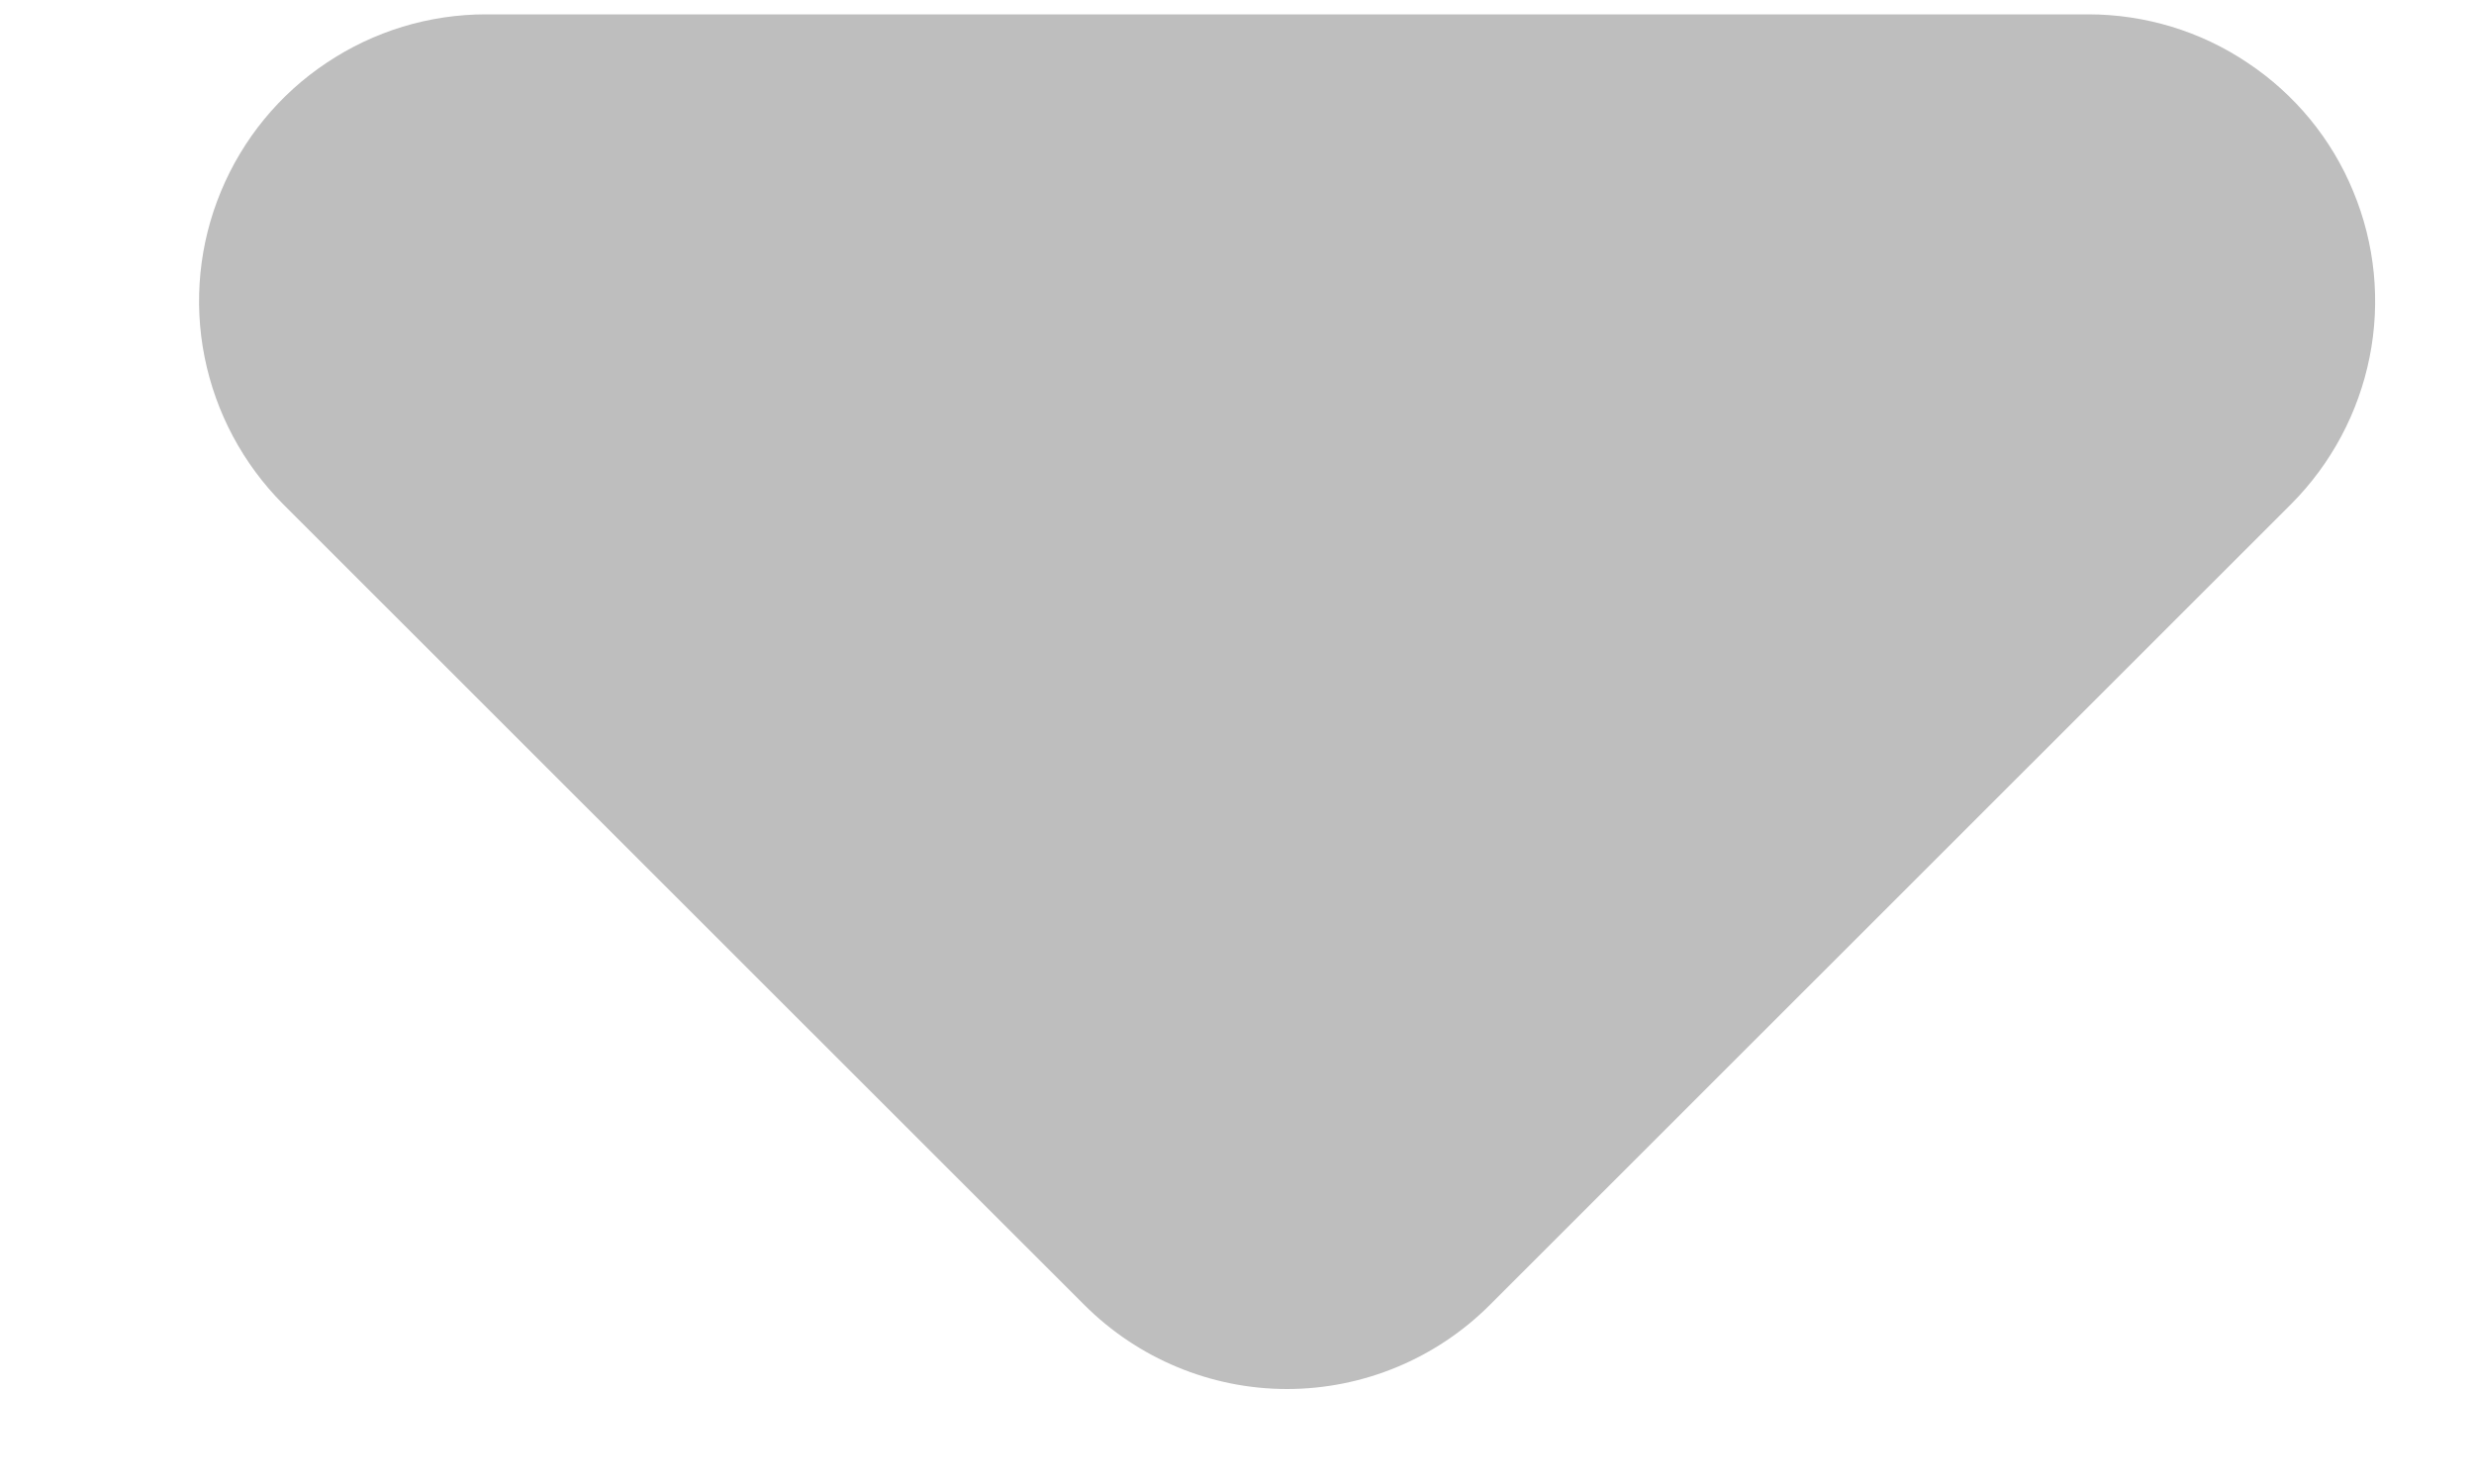 <svg width="10" height="6" viewBox="0 0 10 6" fill="none" xmlns="http://www.w3.org/2000/svg">
<path d="M9.512 0.774C9.425 0.562 9.276 0.381 9.085 0.254C8.895 0.126 8.67 0.058 8.441 0.058H1.964C1.735 0.058 1.511 0.126 1.32 0.254C1.129 0.381 0.981 0.562 0.893 0.774C0.805 0.986 0.782 1.219 0.827 1.444C0.872 1.669 0.982 1.875 1.144 2.038L4.383 5.276C4.6 5.493 4.895 5.616 5.202 5.616C5.51 5.616 5.805 5.493 6.022 5.276L9.261 2.038C9.423 1.875 9.533 1.669 9.578 1.444C9.623 1.219 9.6 0.986 9.512 0.774Z" fill="#BEBEBE"/>
</svg>
